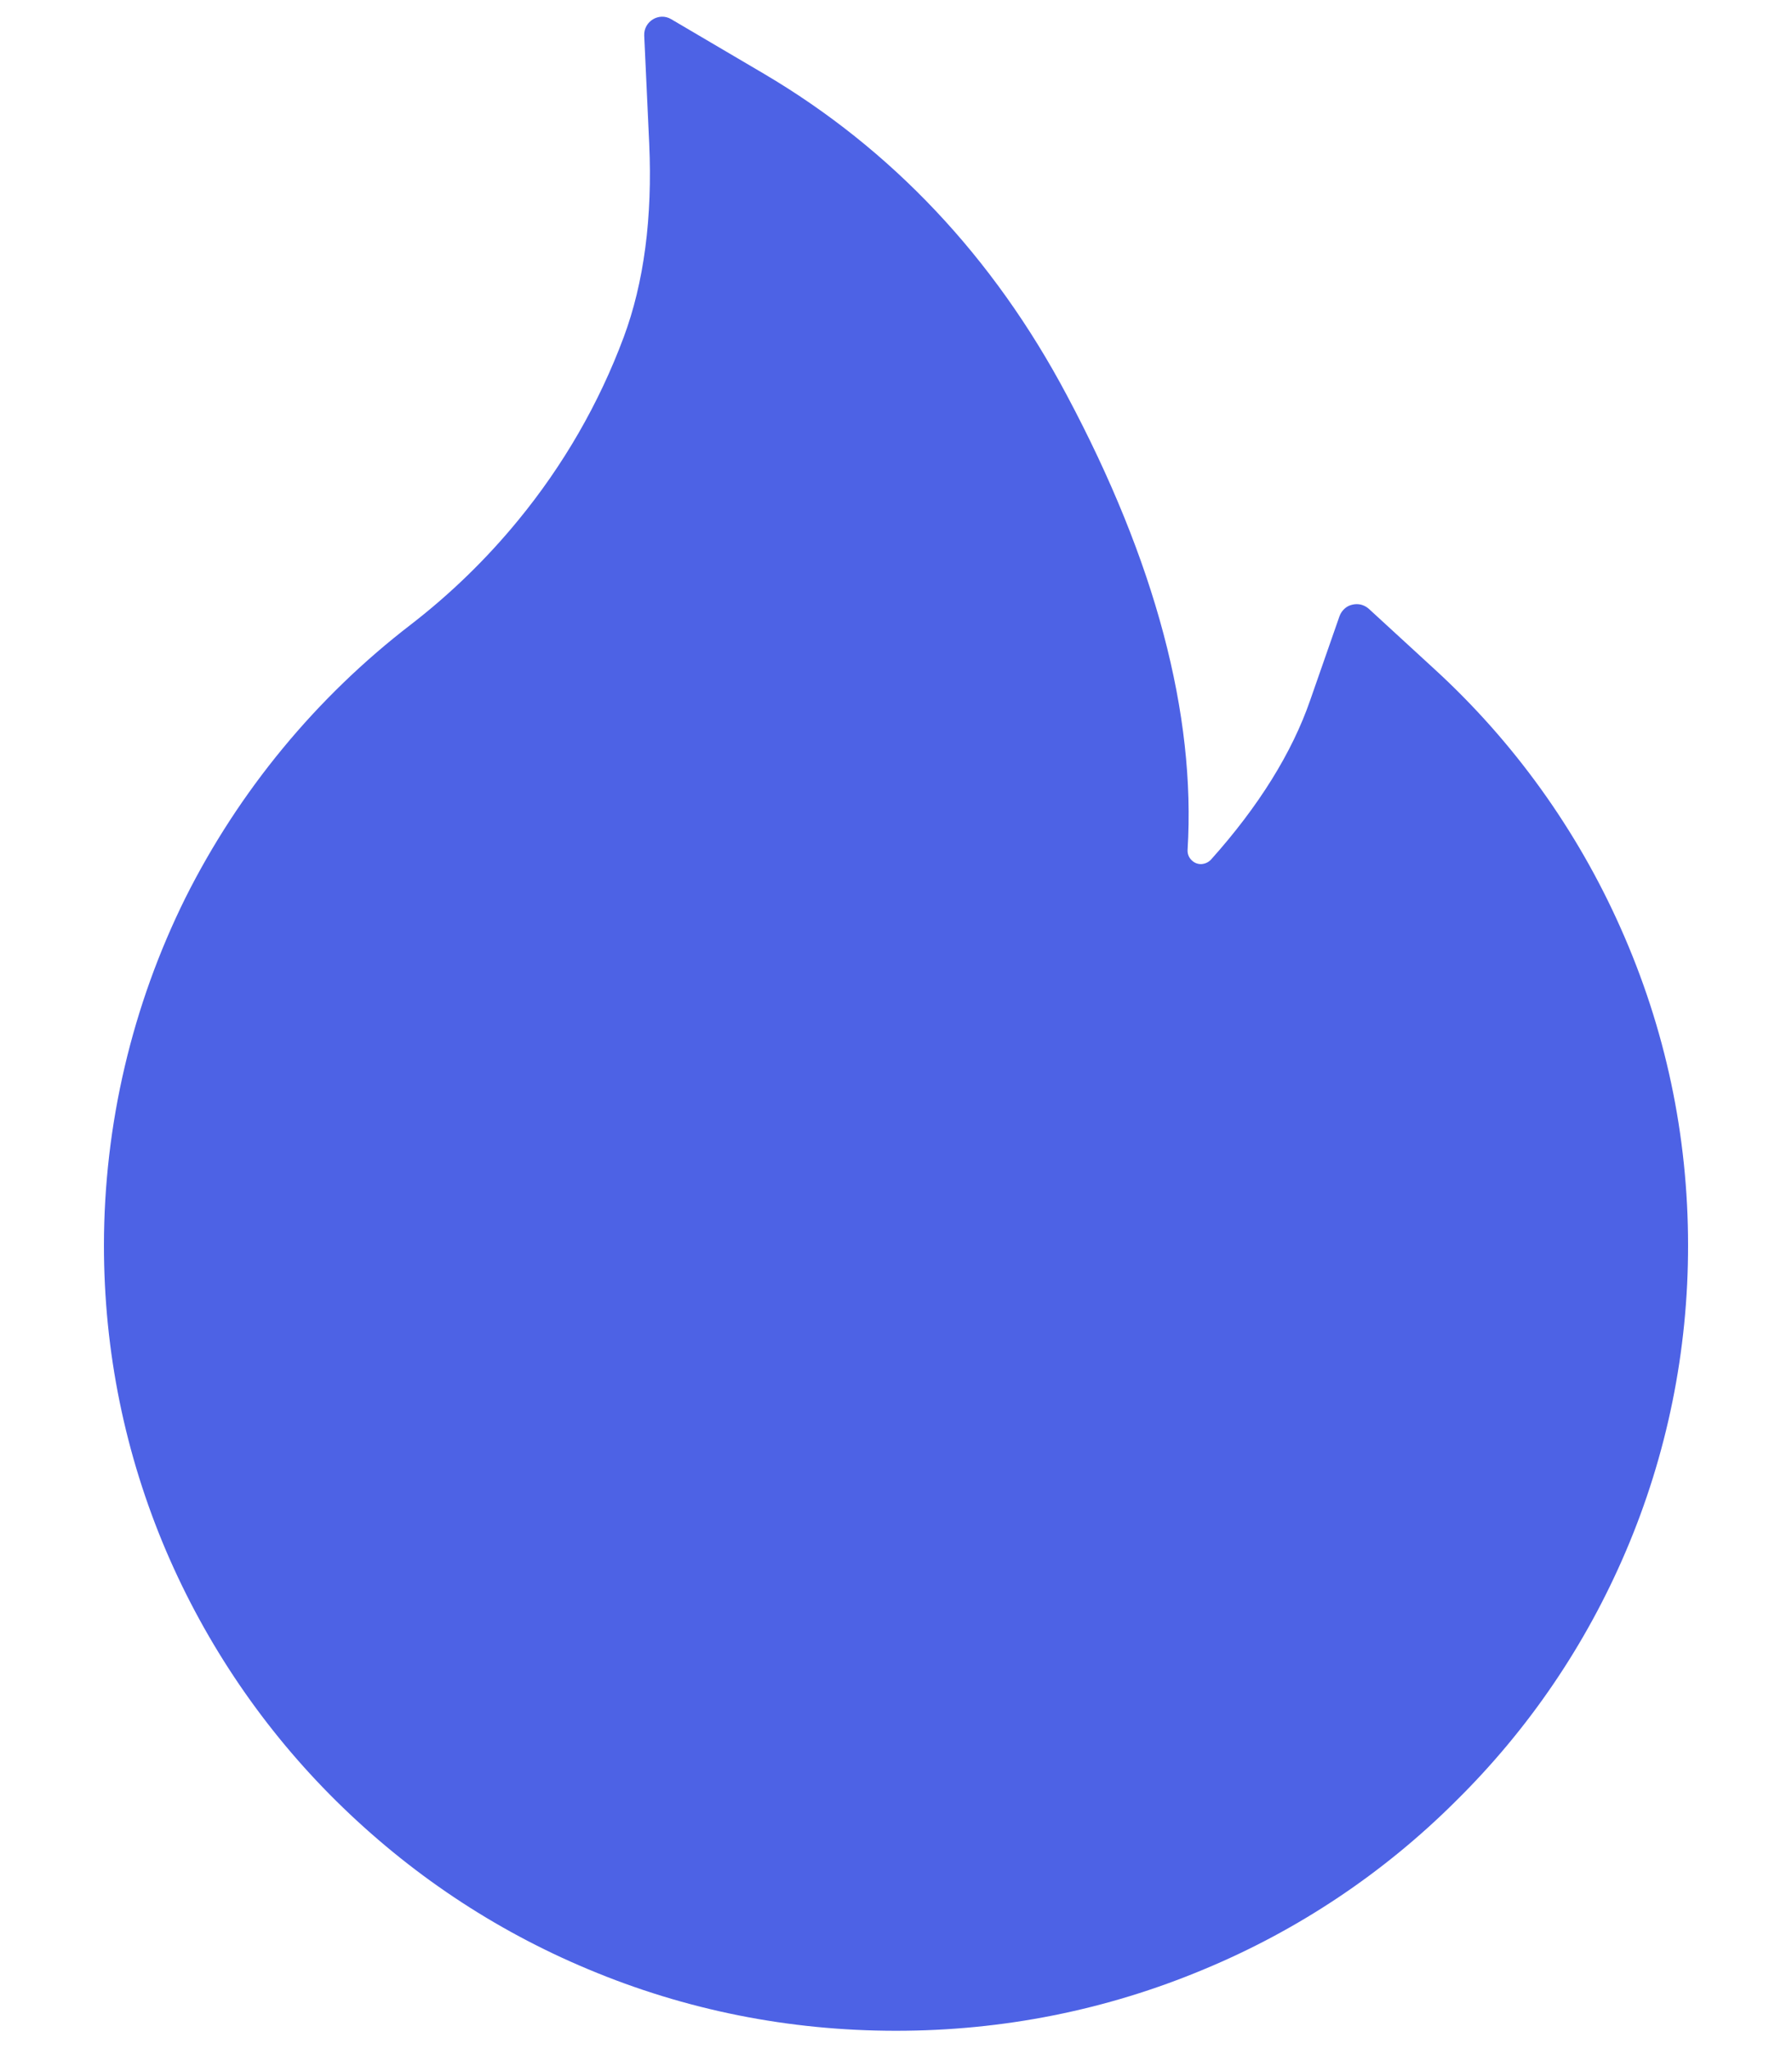 <svg width="14" height="16" viewBox="0 0 14 16" fill="none" xmlns="http://www.w3.org/2000/svg">
<path d="M12.662 7.248C12.321 6.48 11.825 5.79 11.205 5.223L10.693 4.753C10.676 4.738 10.655 4.727 10.632 4.721C10.61 4.716 10.586 4.716 10.563 4.722C10.541 4.727 10.52 4.738 10.503 4.754C10.486 4.77 10.473 4.789 10.465 4.811L10.236 5.467C10.094 5.878 9.832 6.298 9.461 6.712C9.436 6.738 9.408 6.745 9.389 6.747C9.37 6.748 9.34 6.745 9.313 6.72C9.289 6.699 9.276 6.668 9.278 6.636C9.343 5.578 9.027 4.384 8.334 3.085C7.761 2.006 6.965 1.164 5.97 0.577L5.244 0.15C5.149 0.093 5.028 0.167 5.033 0.278L5.072 1.122C5.098 1.698 5.031 2.208 4.873 2.632C4.68 3.15 4.402 3.632 4.047 4.064C3.8 4.365 3.52 4.637 3.212 4.875C2.471 5.444 1.868 6.175 1.449 7.01C1.031 7.853 0.813 8.782 0.812 9.723C0.812 10.552 0.976 11.356 1.299 12.113C1.612 12.843 2.062 13.505 2.627 14.063C3.196 14.625 3.857 15.068 4.594 15.376C5.356 15.696 6.165 15.857 7 15.857C7.835 15.857 8.644 15.696 9.406 15.377C10.141 15.072 10.809 14.626 11.373 14.064C11.943 13.502 12.389 12.845 12.701 12.115C13.024 11.36 13.189 10.546 13.188 9.724C13.188 8.867 13.012 8.033 12.662 7.248Z" fill="#4D62E5"/>
</svg>
